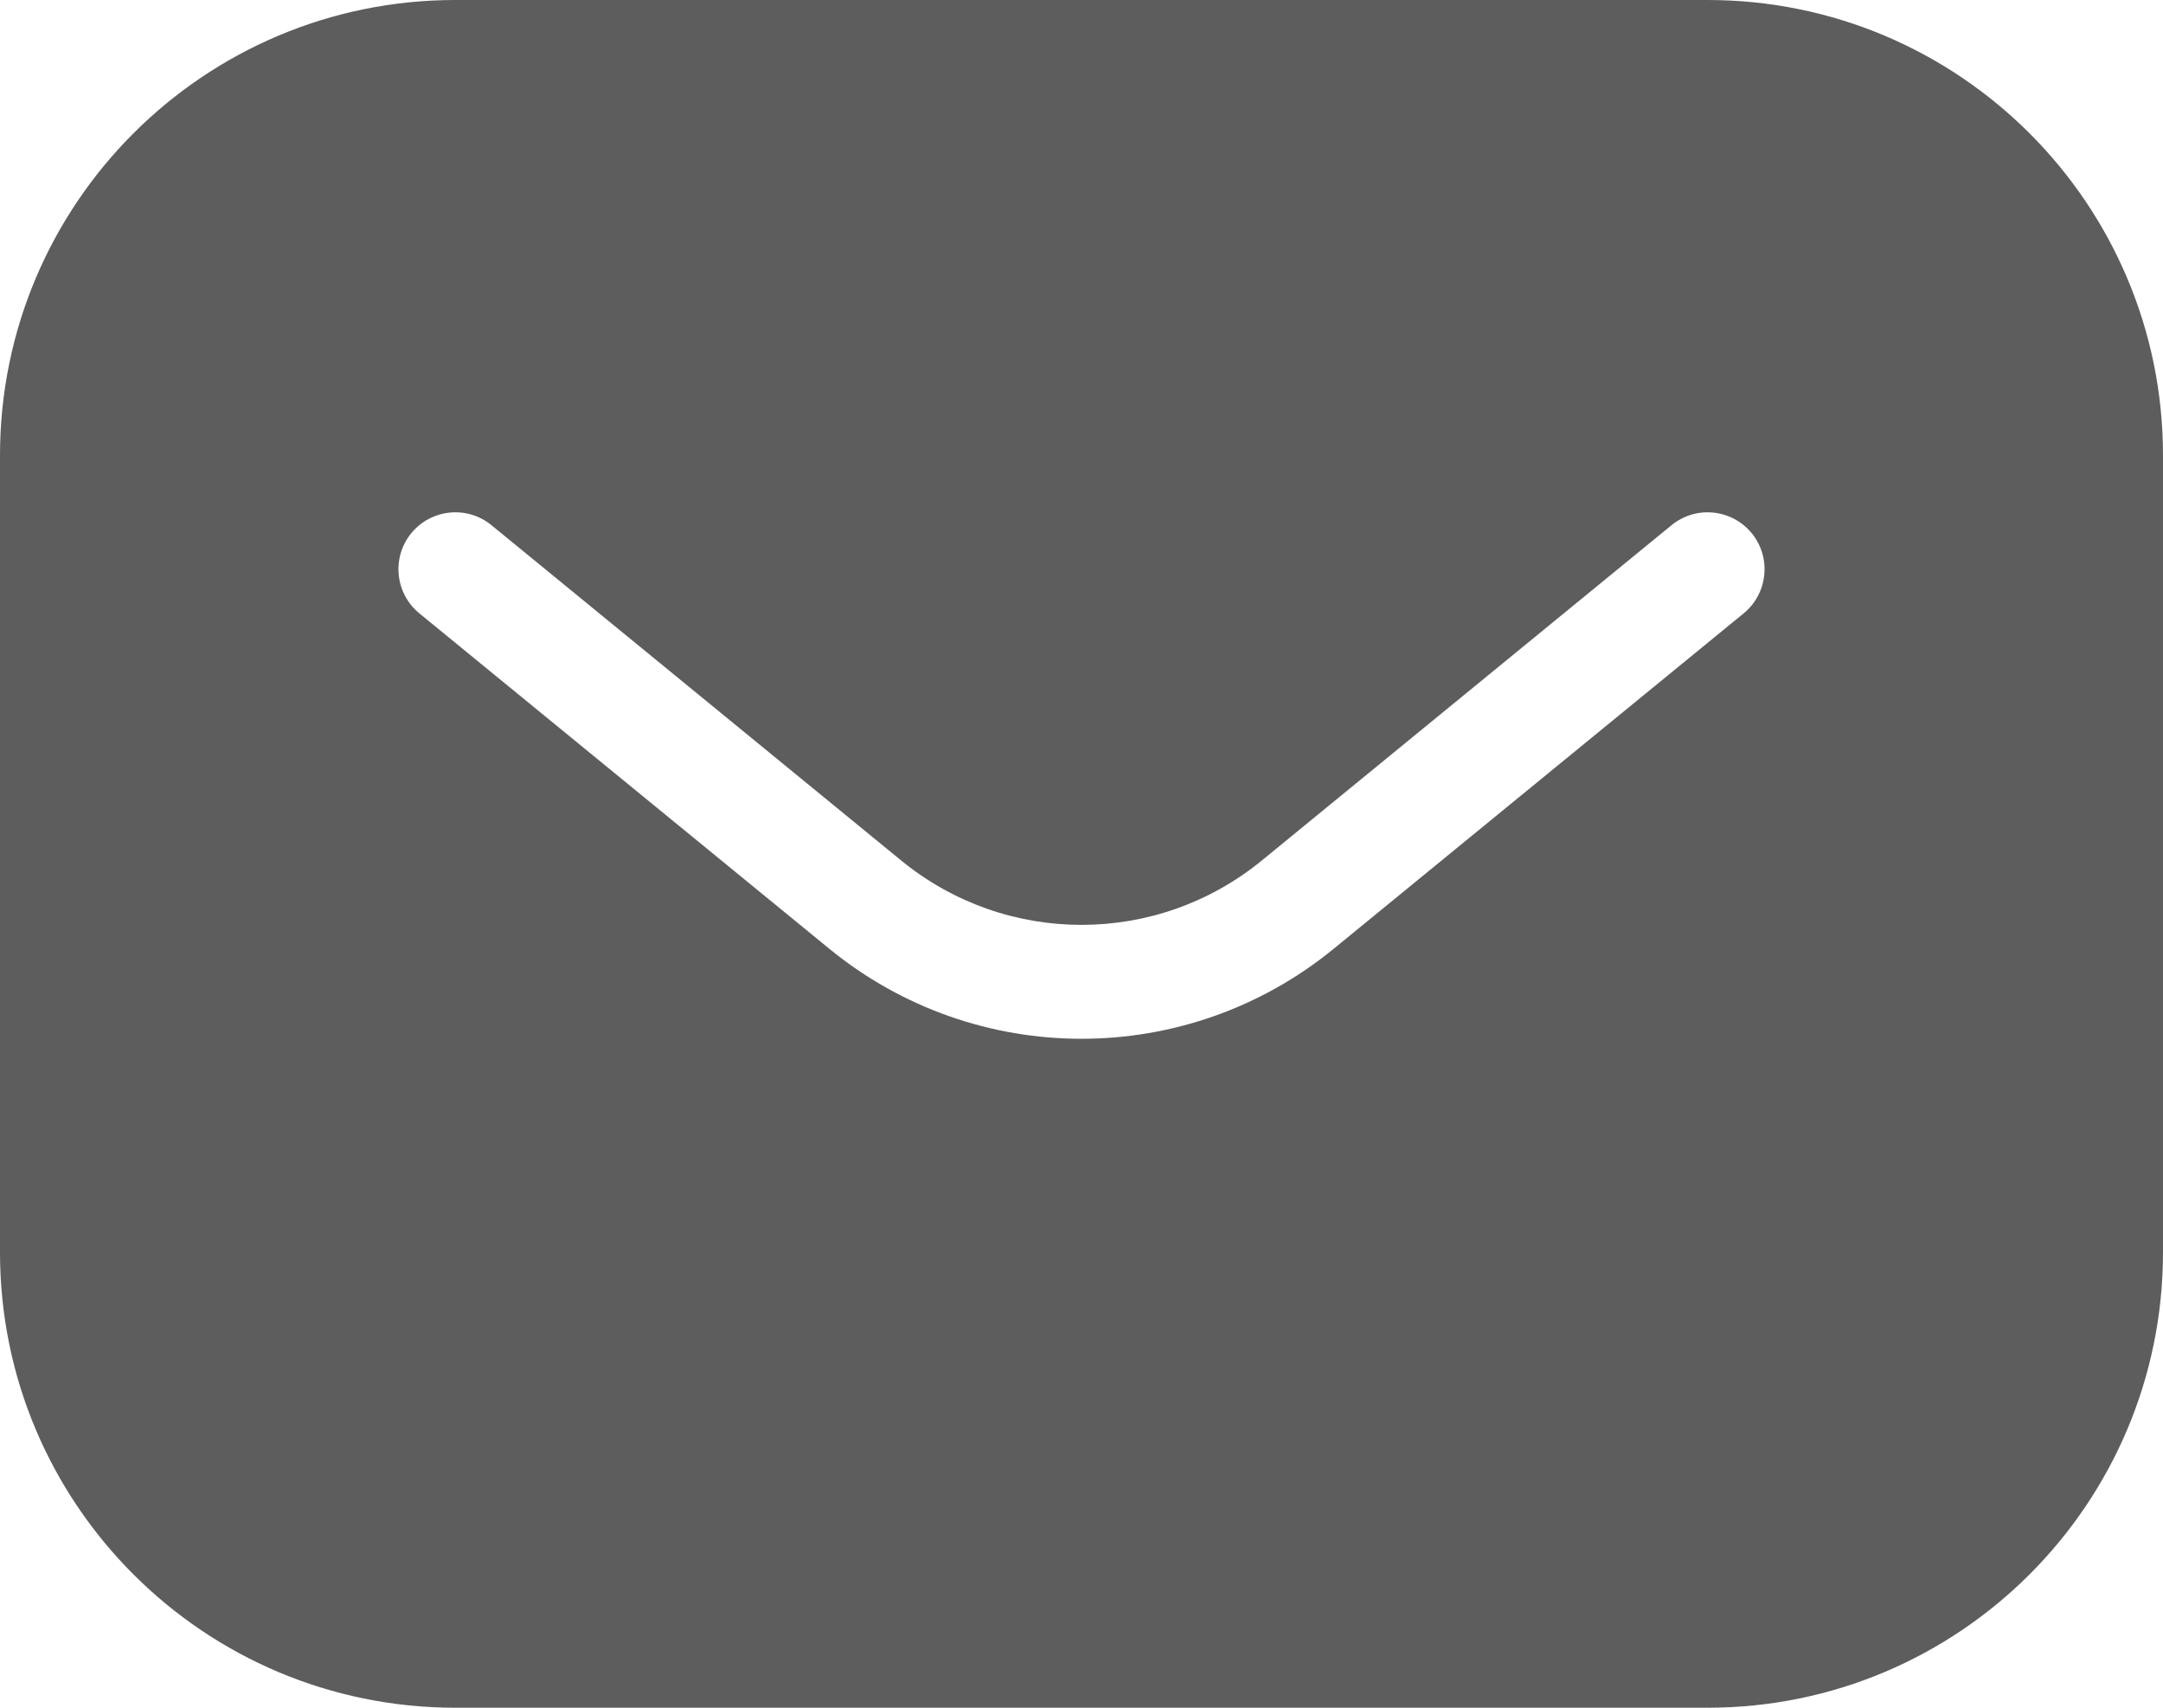 <svg width="19" height="15" viewBox="0 0 19 15" fill="none" xmlns="http://www.w3.org/2000/svg">
<path opacity="0.85" fill-rule="evenodd" clip-rule="evenodd" d="M4 0C1.791 0 0 1.791 0 4V11C0 13.209 1.791 15 4 15H15C17.209 15 19 13.209 19 11V4C19 1.791 17.209 0 15 0H4ZM4.317 4.613C4.103 4.438 3.788 4.47 3.613 4.683C3.438 4.897 3.47 5.212 3.683 5.387L7.284 8.333C8.573 9.388 10.427 9.388 11.716 8.333L15.317 5.387C15.53 5.212 15.562 4.897 15.387 4.683C15.212 4.47 14.897 4.438 14.683 4.613L11.083 7.559C10.162 8.312 8.838 8.312 7.917 7.559L4.317 4.613Z" fill="#414141"/>
</svg>
